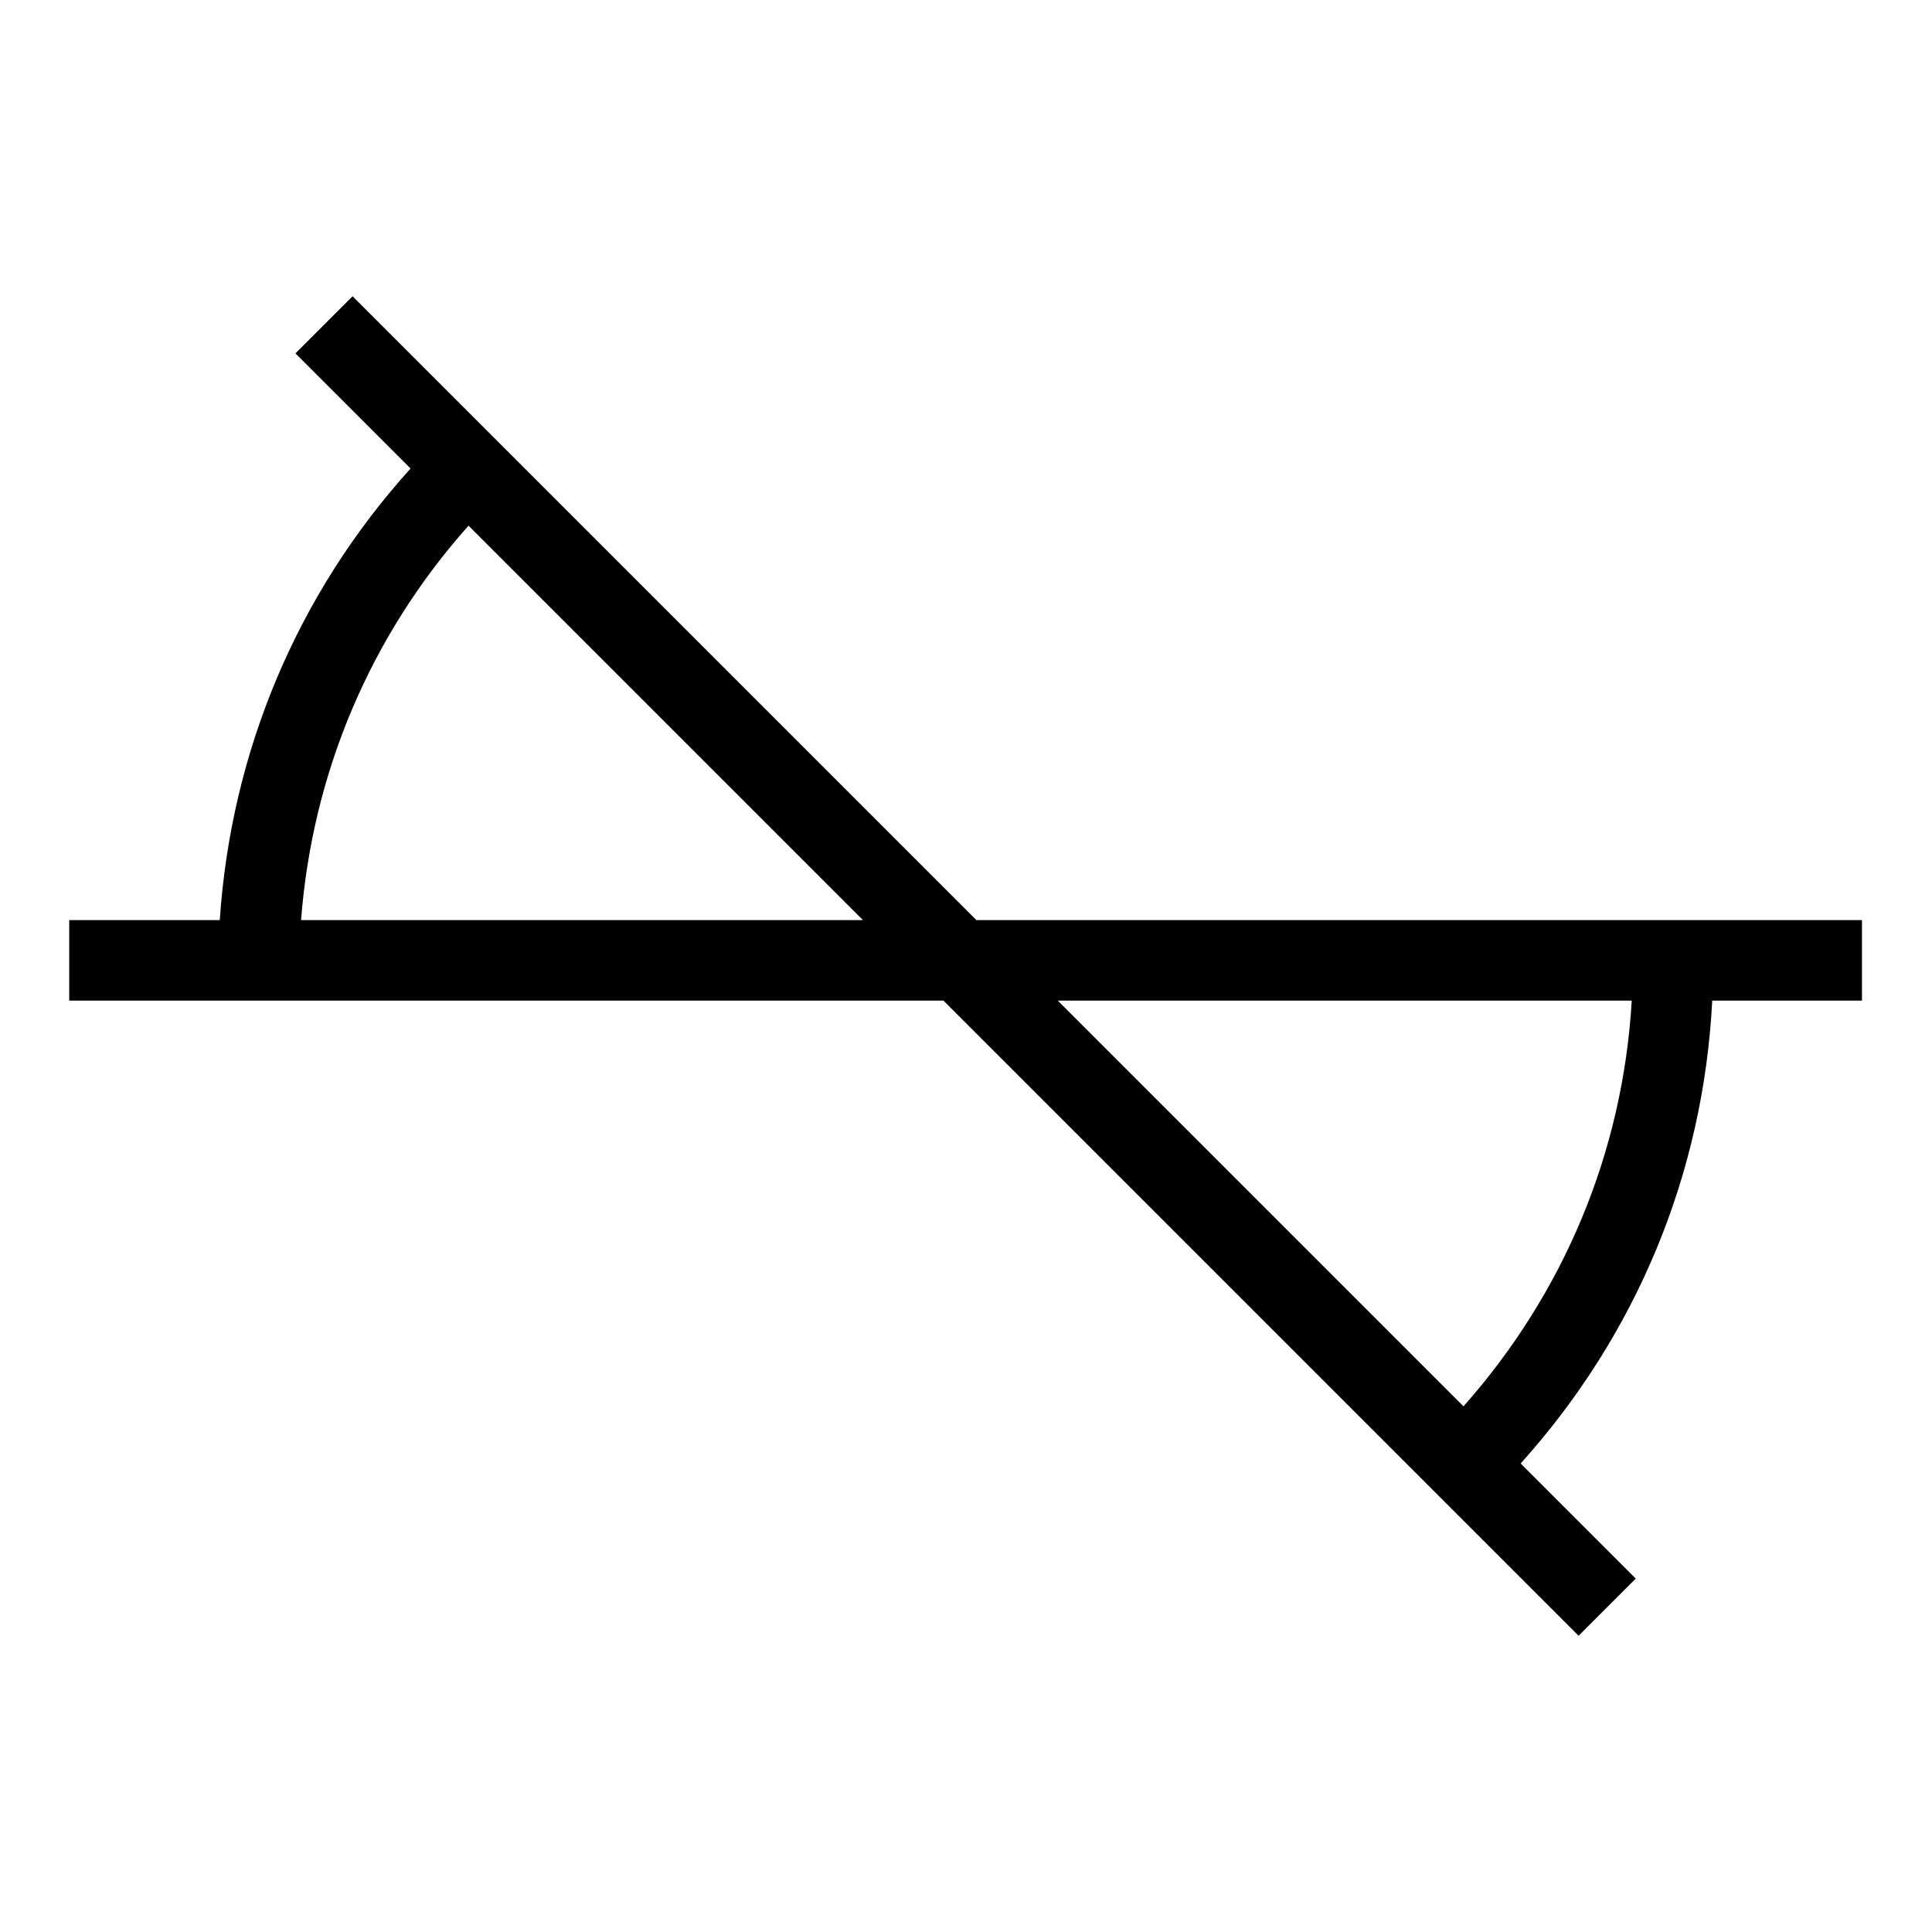 <svg xmlns="http://www.w3.org/2000/svg" aria-hidden="true" focusable="false"  viewBox="4 4 24 24">
  <path d="M27.13,16.43v-1h-11l-7.75-7.75-.71,.71,1.43,1.43c-1.41,1.56-2.23,3.52-2.37,5.61h-1.87v1H15.72l7.89,7.89,.71-.71-1.43-1.43c1.44-1.6,2.27-3.6,2.38-5.75h1.87ZM9.82,10.53l4.9,4.9H7.74c.14-1.83,.86-3.53,2.08-4.9Zm12.36,10.94l-5.04-5.04h7.13c-.11,1.88-.84,3.63-2.09,5.04Z"/>
</svg>